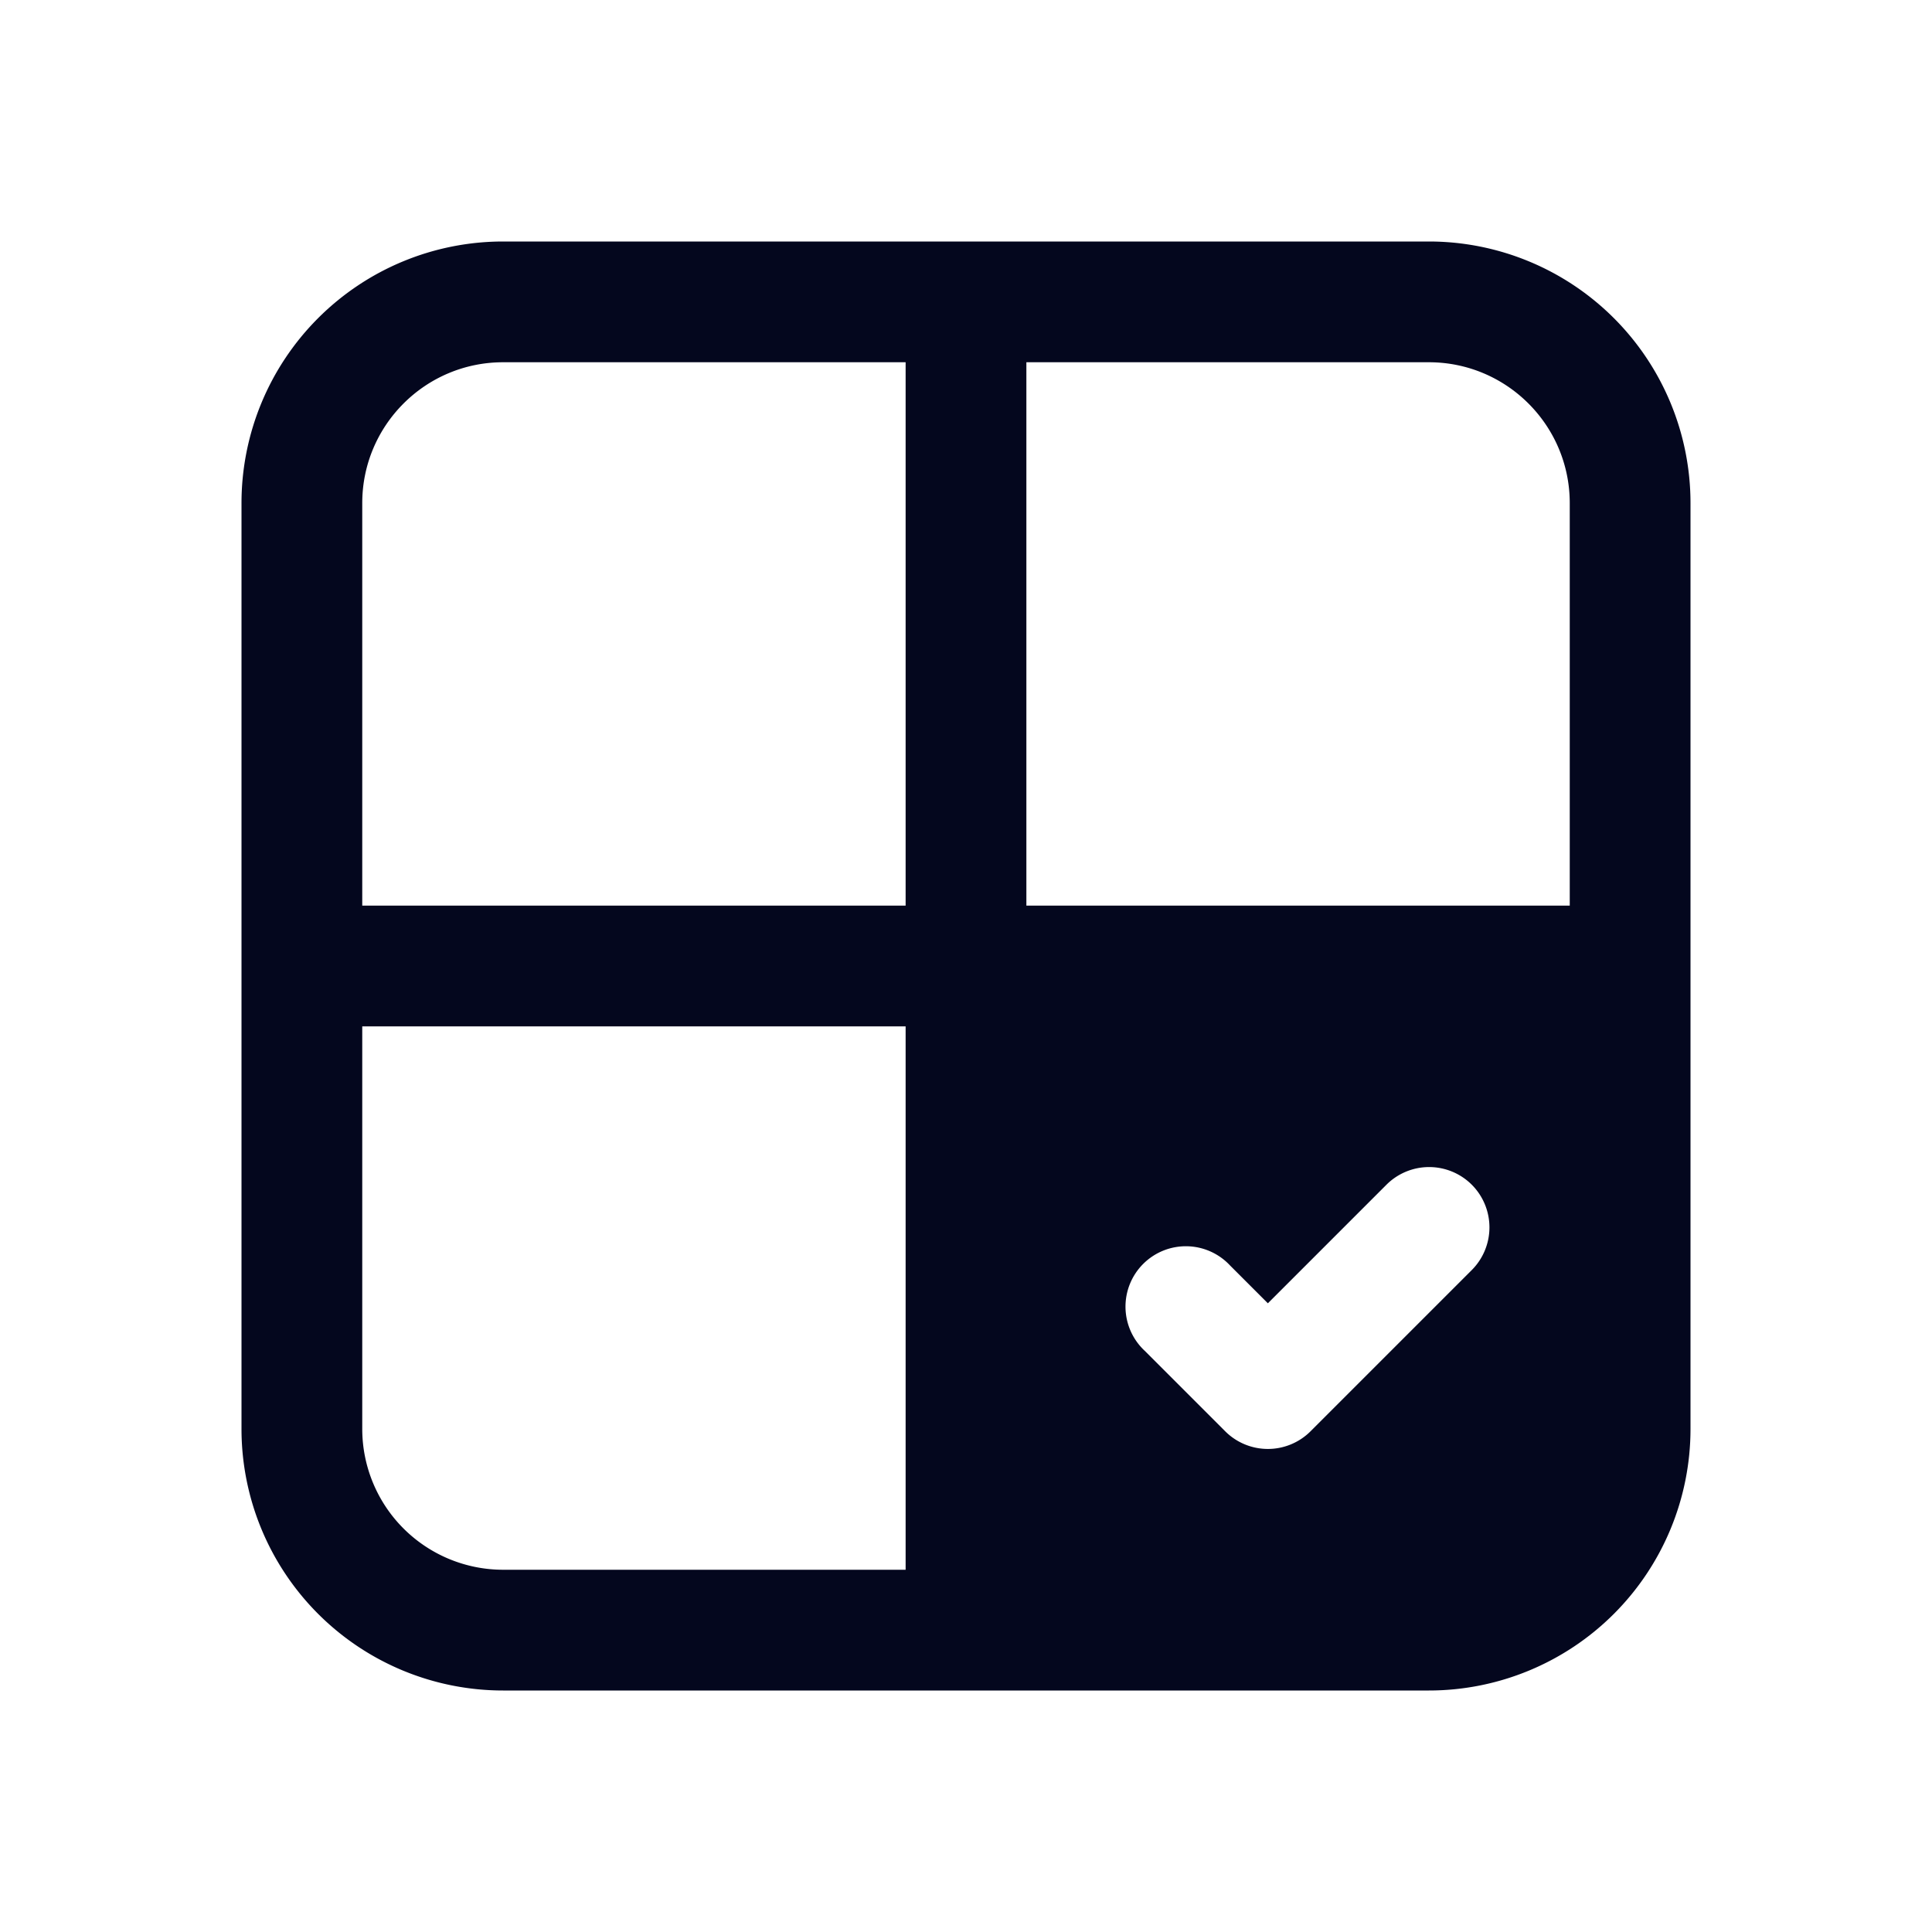 <svg xmlns="http://www.w3.org/2000/svg" width="24" height="24" fill="none"><path fill="#04071E" d="M6.25 3A3.25 3.25 0 0 0 3 6.25v11.5A3.25 3.25 0 0 0 6.25 21h11.5A3.25 3.25 0 0 0 21 17.75V6.25A3.25 3.25 0 0 0 17.75 3zM4.5 6.25c0-.966.784-1.75 1.75-1.75h5v6.75H4.5zm8.25 5V4.5h5c.966 0 1.75.784 1.75 1.75v5zm-8.25 1.5h6.75v6.75h-5a1.75 1.75 0 0 1-1.75-1.75zm13.783 1.967a.75.75 0 0 1 0 1.06L16.28 17.78a.75.75 0 0 1-1.06 0l-1-1a.75.75 0 1 1 1.06-1.06l.47.47 1.473-1.473a.75.75 0 0 1 1.06 0"/></svg>